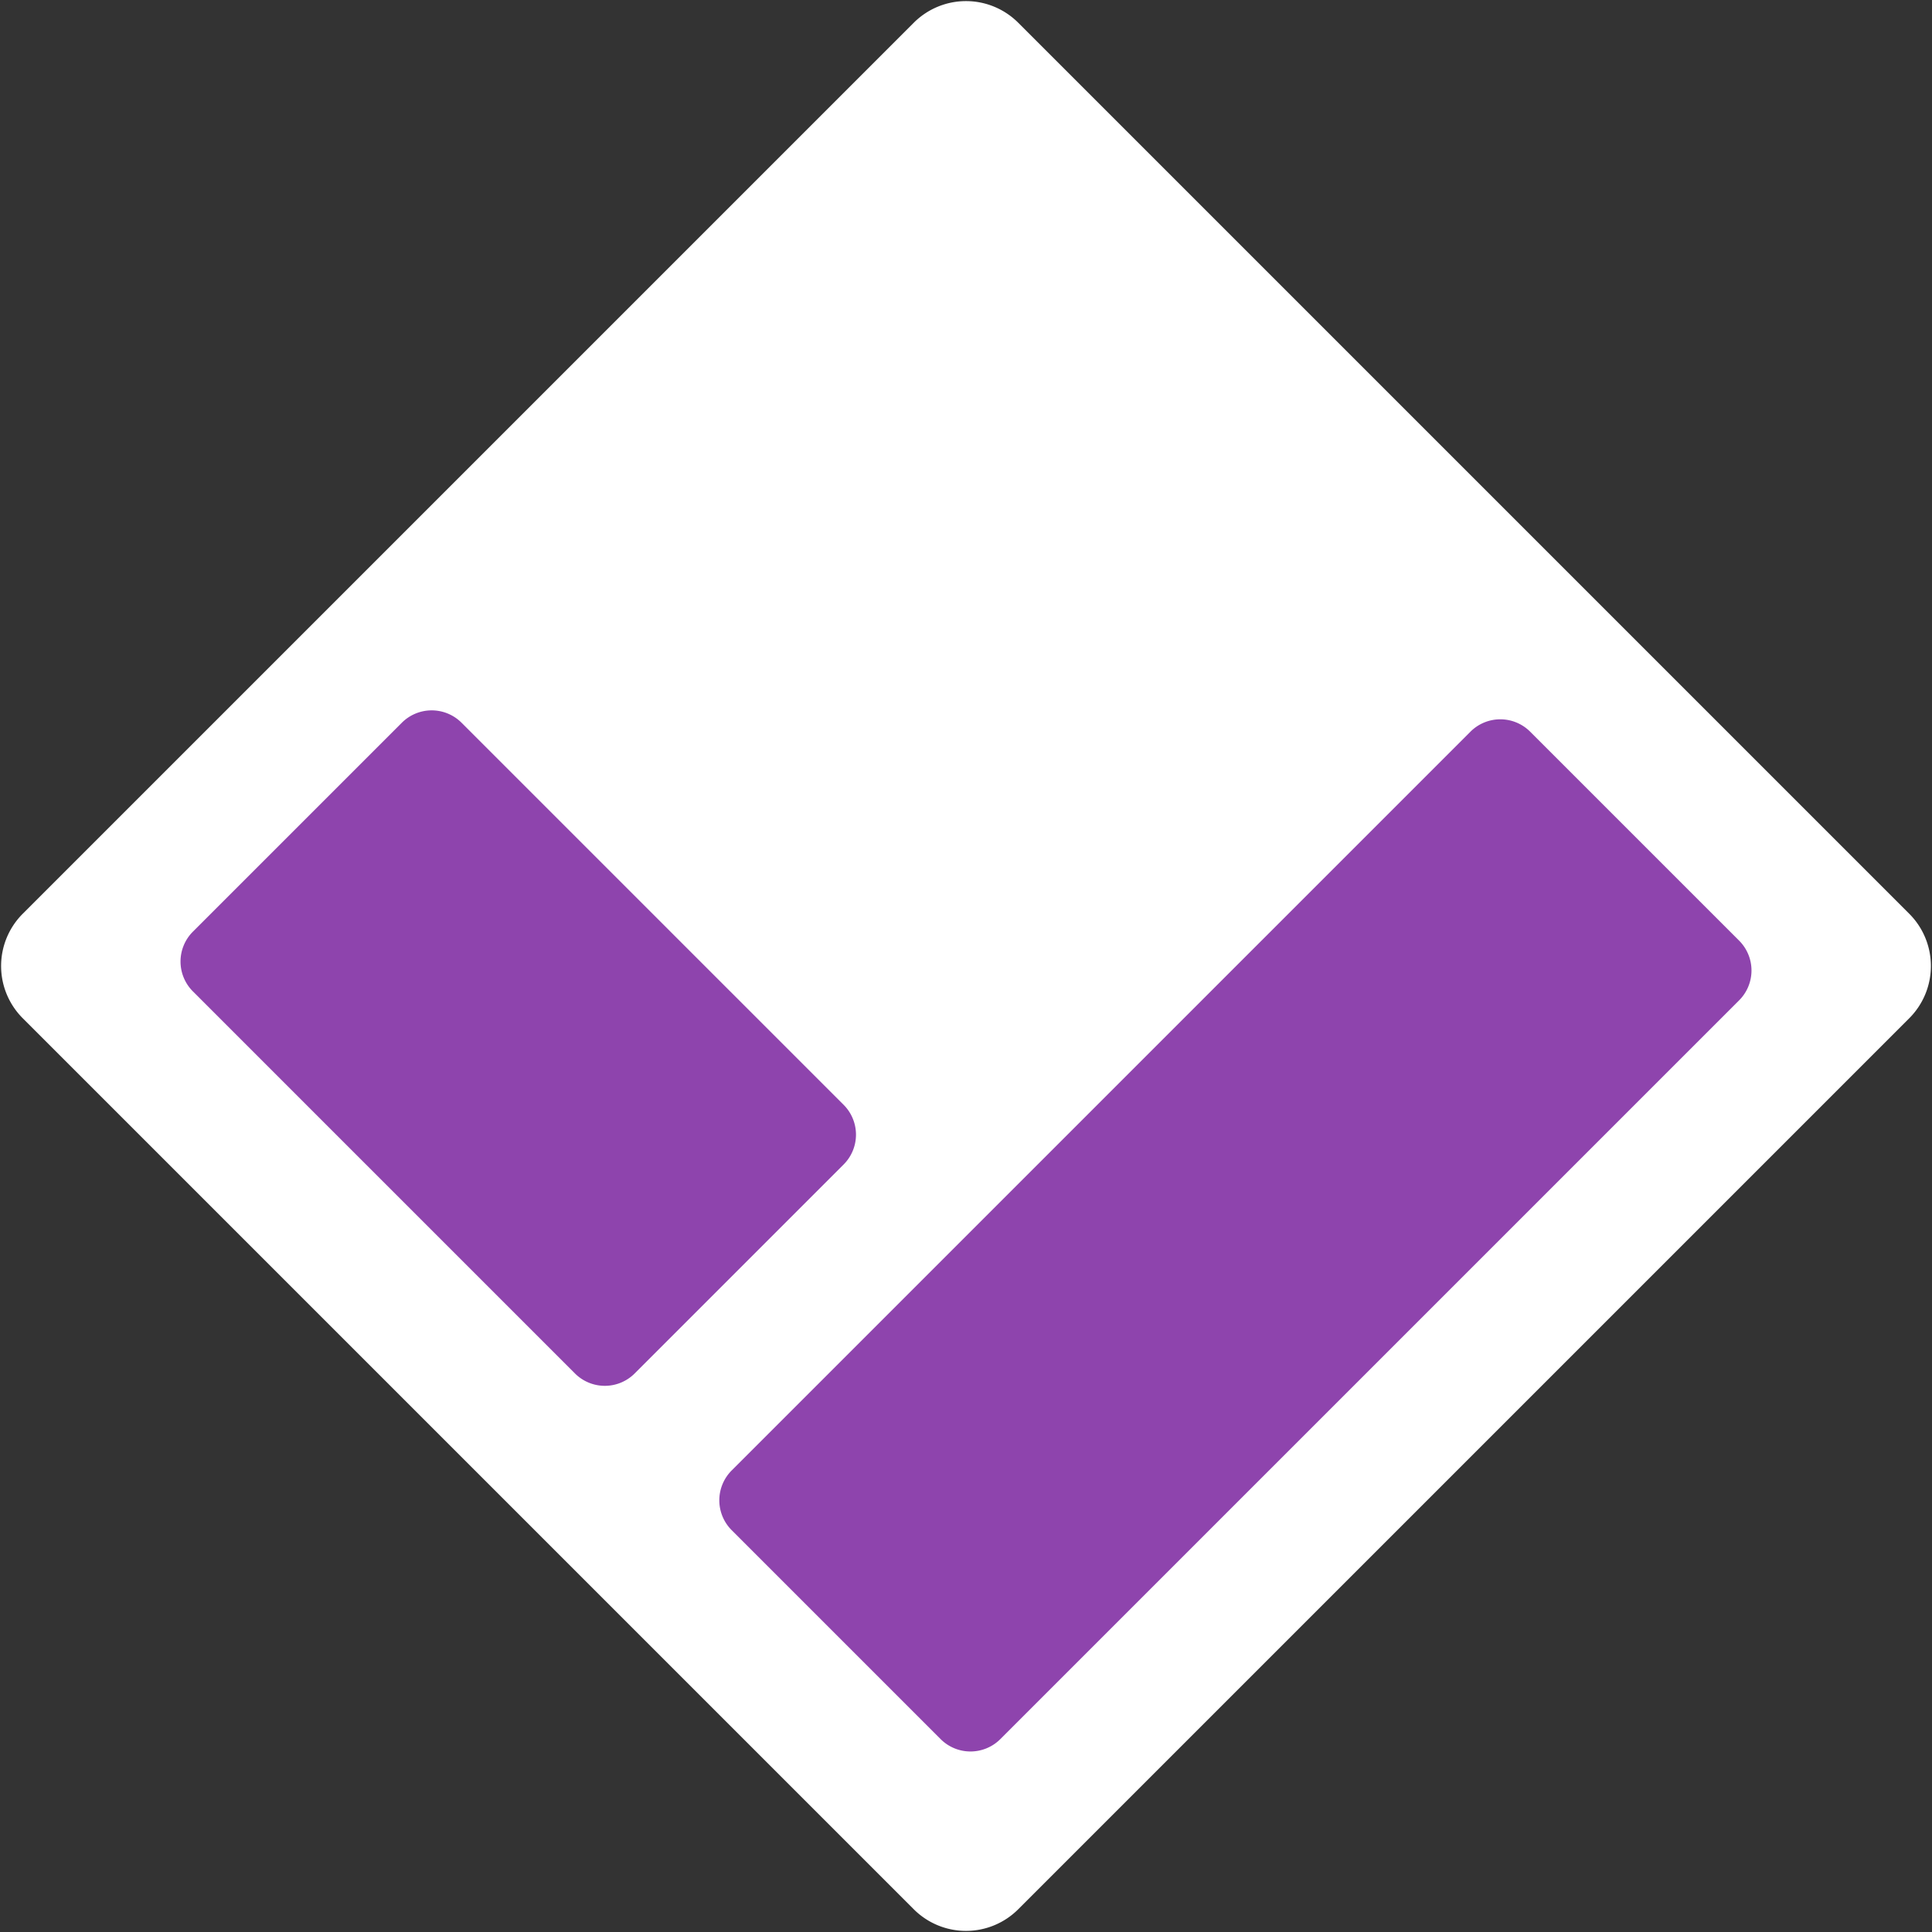<svg xmlns="http://www.w3.org/2000/svg" viewBox="-0.166 -0.166 915.332 915.332"><rect x="-0.166" y="-0.166" width="915.332" height="915.332" fill="#333333" stroke="none"/><defs><clipPath id="clip-path"><path d="M0 0h915v915H0z"/></clipPath><style>#r1{fill:#fff}.c2{fill-rule:evenodd;fill:#8e44ad}</style></defs><g clip-path="url(#clip-path)"><g id="G_2" data-name="G 2"><path id="r1" data-name="R1" d="M482.249 10.609l422.142 422.142a35 35 0 010 49.5l-422.142 422.14a35 35 0 01-49.5 0L10.609 482.249a35 35 0 010-49.5l422.142-422.14a35 35 0 0149.498 0z" fill-rule="evenodd"/><path id="R2" data-name="R2" class="c2" d="M724.786 346.484l99 99a20 20 0 010 28.284L473.763 823.781a20 20 0 01-28.284 0l-98.995-98.995a20 20 0 010-28.284L696.5 346.484a20 20 0 0128.286 0z"/><path id="R2c" data-name="R2c" class="c2" d="M218.5 342.242l181.017 181.019a20 20 0 010 28.284l-98.995 99a20 20 0 01-28.284 0L91.219 469.521a20 20 0 010-28.284l99-98.995a20 20 0 0128.281 0z"/></g></g></svg>